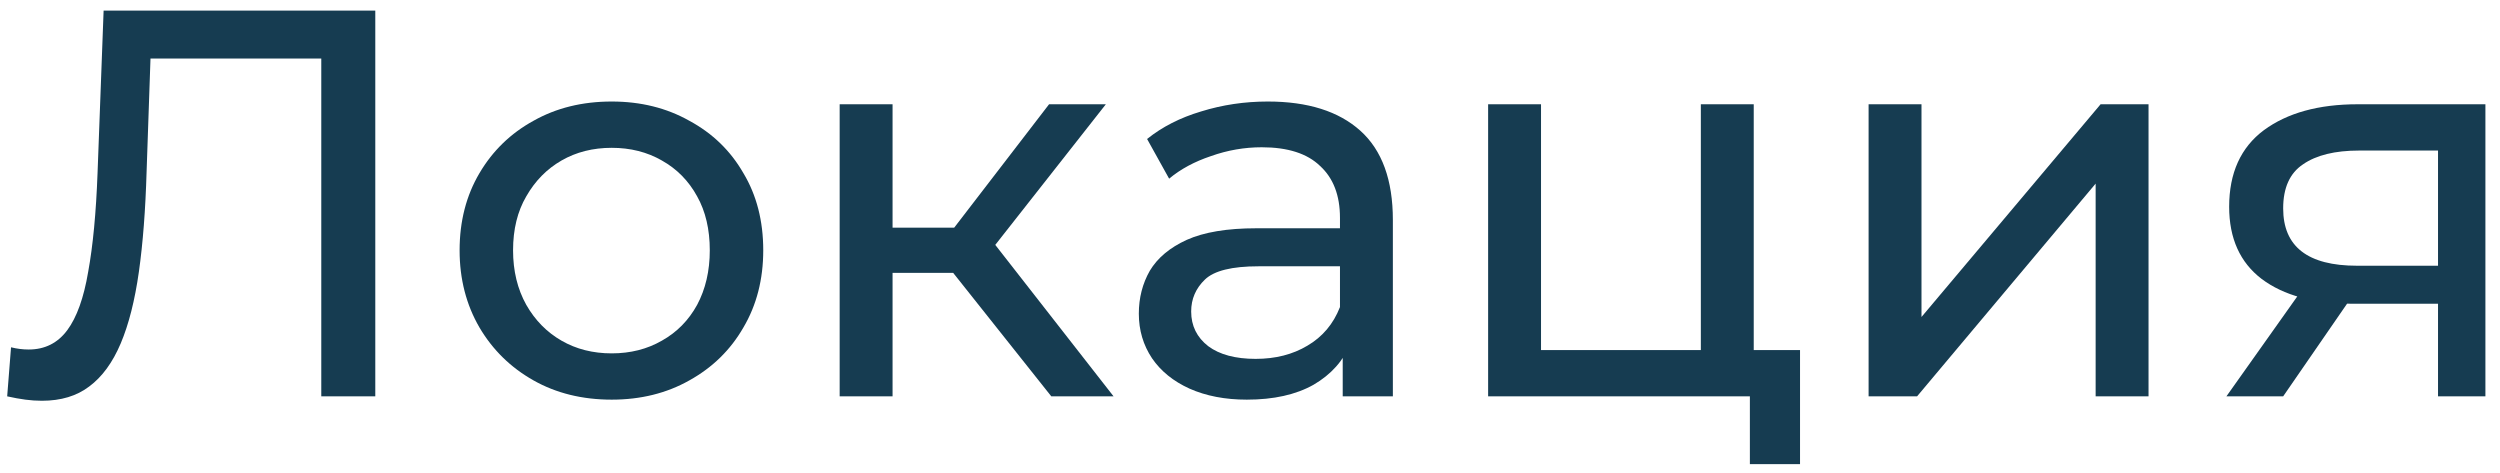 <svg width="164" height="31" viewBox="0 0 164 31" fill="none" xmlns="http://www.w3.org/2000/svg">
<path d="M159.934 25.999V19.275L160.477 19.926H154.367C151.813 19.926 149.812 19.384 148.366 18.299C146.944 17.215 146.233 15.636 146.233 13.564C146.233 11.347 146.993 9.672 148.511 8.539C150.053 7.406 152.102 6.84 154.656 6.84H163.043V25.999H159.934ZM146.053 25.999L151.258 18.661H154.837L149.776 25.999H146.053ZM159.934 18.191V8.9L160.477 9.876H154.765C153.174 9.876 151.945 10.178 151.078 10.78C150.21 11.359 149.776 12.323 149.776 13.672C149.776 16.179 151.391 17.432 154.62 17.432H160.477L159.934 18.191Z" fill="#163C51"/>
<path d="M122.58 25.999V6.84H126.05V20.794L137.799 6.84H140.944V25.999H137.474V12.045L125.761 25.999H122.58Z" fill="#163C51"/>
<path d="M97.621 25.999V6.84H101.091V22.963H111.575V6.84H115.045V25.999H97.621ZM114.792 30.446V25.819L115.66 25.999H111.575V22.963H118.082V30.446H114.792Z" fill="#163C51"/>
<path d="M88.082 26V21.952L87.902 21.192V14.288C87.902 12.818 87.468 11.685 86.6 10.89C85.757 10.07 84.48 9.661 82.769 9.661C81.636 9.661 80.527 9.853 79.443 10.239C78.358 10.601 77.442 11.095 76.695 11.721L75.249 9.118C76.237 8.323 77.418 7.721 78.792 7.311C80.19 6.877 81.648 6.66 83.166 6.66C85.793 6.66 87.817 7.299 89.239 8.576C90.661 9.853 91.372 11.806 91.372 14.432V26H88.082ZM81.792 26.217C80.371 26.217 79.117 25.976 78.033 25.494C76.972 25.012 76.153 24.35 75.575 23.506C74.996 22.639 74.707 21.662 74.707 20.578C74.707 19.542 74.948 18.602 75.43 17.758C75.936 16.915 76.743 16.24 77.852 15.734C78.985 15.228 80.503 14.975 82.407 14.975H88.48V17.469H82.552C80.816 17.469 79.647 17.758 79.045 18.337C78.442 18.915 78.141 19.614 78.141 20.433C78.141 21.373 78.515 22.132 79.262 22.711C80.009 23.265 81.045 23.542 82.371 23.542C83.672 23.542 84.805 23.253 85.769 22.675C86.757 22.096 87.468 21.253 87.902 20.144L88.589 22.53C88.131 23.663 87.323 24.567 86.167 25.241C85.01 25.892 83.552 26.217 81.792 26.217Z" fill="#163C51"/>
<path d="M68.964 25.999L61.553 16.673L64.409 14.937L73.049 25.999H68.964ZM55.082 25.999V6.84H58.552V25.999H55.082ZM57.504 17.902V14.937H63.83V17.902H57.504ZM64.698 16.817L61.481 16.383L68.819 6.84H72.543L64.698 16.817Z" fill="#163C51"/>
<path d="M40.128 26.217C38.2 26.217 36.489 25.796 34.995 24.952C33.5 24.109 32.319 22.952 31.452 21.482C30.584 19.988 30.15 18.3 30.15 16.421C30.15 14.517 30.584 12.83 31.452 11.36C32.319 9.89 33.5 8.745 34.995 7.925C36.489 7.082 38.2 6.66 40.128 6.66C42.032 6.66 43.731 7.082 45.225 7.925C46.743 8.745 47.924 9.89 48.768 11.36C49.635 12.806 50.069 14.493 50.069 16.421C50.069 18.325 49.635 20.012 48.768 21.482C47.924 22.952 46.743 24.109 45.225 24.952C43.731 25.796 42.032 26.217 40.128 26.217ZM40.128 23.181C41.357 23.181 42.453 22.904 43.417 22.349C44.406 21.795 45.177 21.012 45.731 20C46.285 18.963 46.562 17.77 46.562 16.421C46.562 15.047 46.285 13.866 45.731 12.878C45.177 11.866 44.406 11.082 43.417 10.528C42.453 9.974 41.357 9.697 40.128 9.697C38.899 9.697 37.802 9.974 36.838 10.528C35.874 11.082 35.103 11.866 34.525 12.878C33.946 13.866 33.657 15.047 33.657 16.421C33.657 17.77 33.946 18.963 34.525 20C35.103 21.012 35.874 21.795 36.838 22.349C37.802 22.904 38.899 23.181 40.128 23.181Z" fill="#163C51"/>
<path d="M2.748 26.29C2.387 26.29 2.025 26.265 1.664 26.217C1.302 26.169 0.905 26.097 0.471 26L0.724 22.783C1.109 22.879 1.495 22.928 1.881 22.928C2.941 22.928 3.784 22.506 4.411 21.662C5.038 20.819 5.496 19.541 5.785 17.83C6.098 16.119 6.303 13.962 6.399 11.36L6.797 0.695H24.619V26H21.076V2.9L21.944 3.84H9.111L9.906 2.864L9.617 11.251C9.544 13.758 9.376 15.951 9.111 17.83C8.845 19.71 8.448 21.277 7.918 22.53C7.387 23.783 6.701 24.723 5.857 25.35C5.038 25.976 4.001 26.29 2.748 26.29Z" fill="#163C51"/>
</svg>
